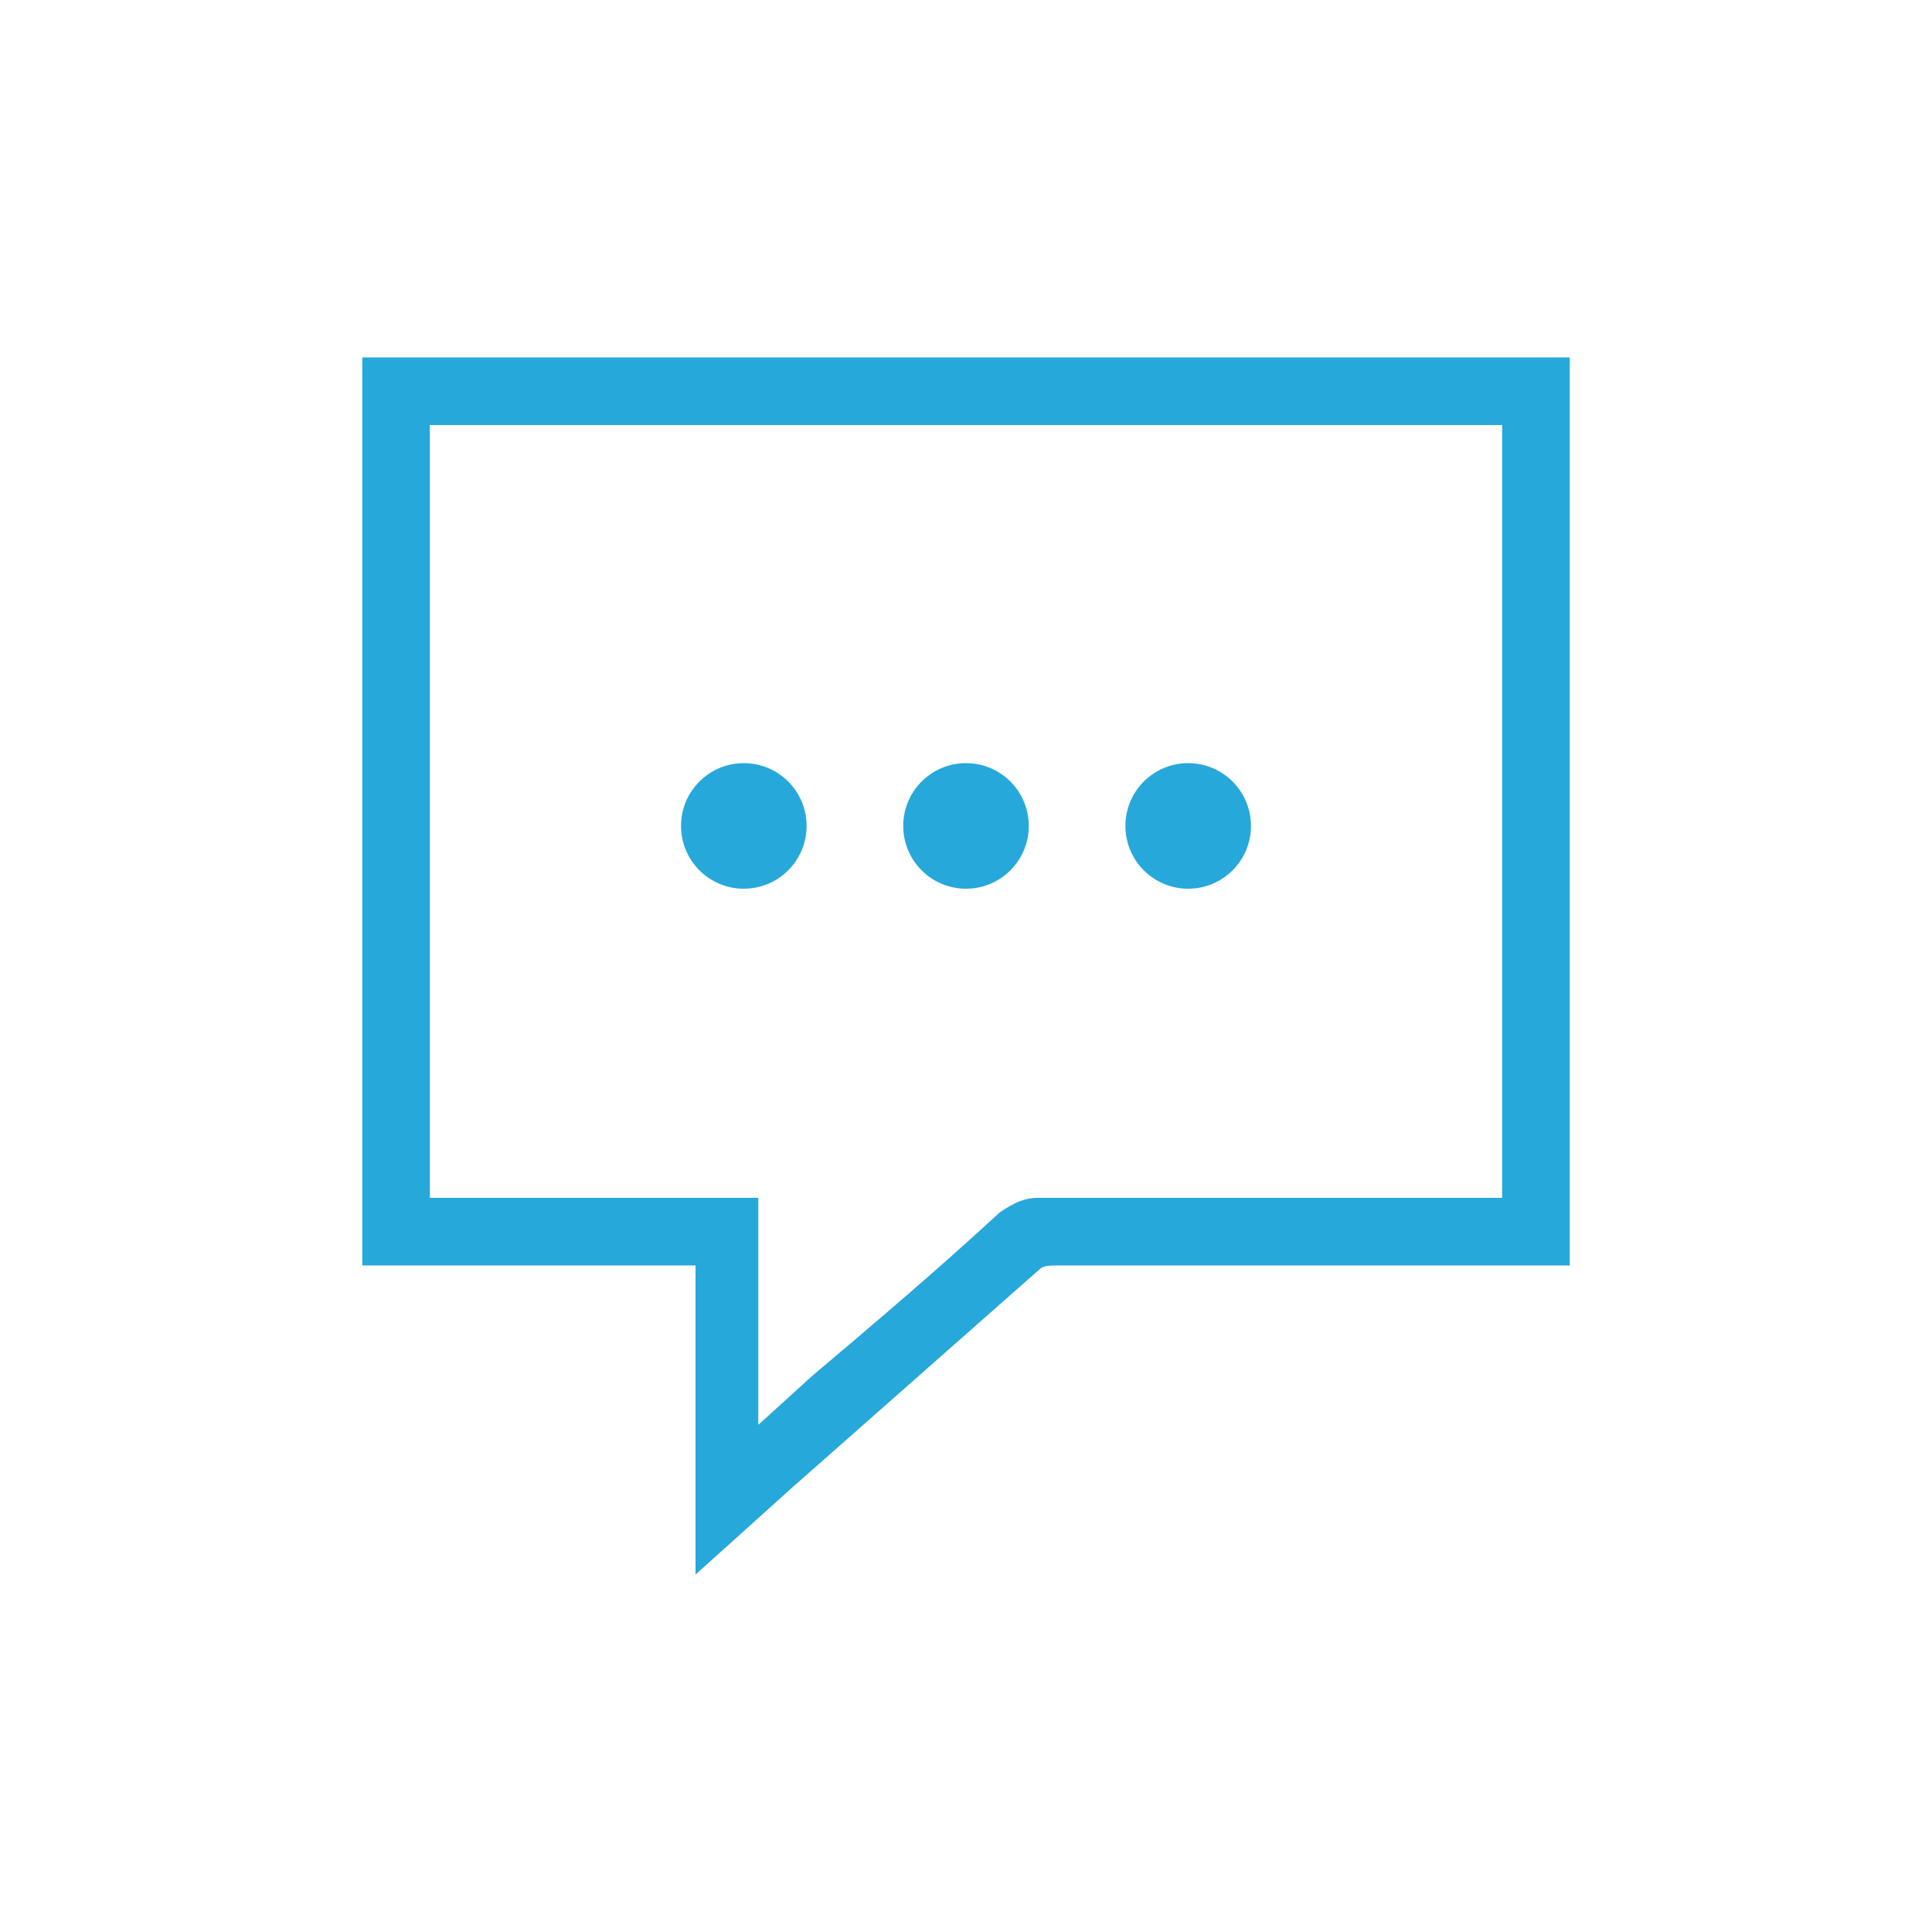 <?xml version="1.0" encoding="utf-8"?>
<!-- Generator: Adobe Illustrator 18.1.1, SVG Export Plug-In . SVG Version: 6.00 Build 0)  -->
<svg version="1.0" id="Layer_1" xmlns="http://www.w3.org/2000/svg" xmlns:xlink="http://www.w3.org/1999/xlink" x="0px" y="0px"
	 viewBox="0 0 40 40" enable-background="new 0 0 40 40" xml:space="preserve">
<g>
	<path fill="#27A8DB" d="M7.5,7.4v18.8h6.9v6.4l2-1.8c1.7-1.5,3.4-3,5.1-4.5c0.1-0.1,0.2-0.1,0.4-0.1c1.9,0,3.7,0,5.6,0h5V7.4H7.5z
		 M8.9,24.8v-16h22.2v16h-2.5c-2.4,0-4.7,0-7.1,0c-0.3,0-0.5,0.1-0.8,0.3c-1.3,1.2-2.6,2.3-3.9,3.4l-1.1,1v-4.7H8.9z"/>
	<g>
		<circle fill="#27A8DB" cx="15.4" cy="17.1" r="1.3"/>
		<circle fill="#27A8DB" cx="20" cy="17.1" r="1.3"/>
		<circle fill="#27A8DB" cx="24.6" cy="17.1" r="1.3"/>
	</g>
</g>
</svg>
